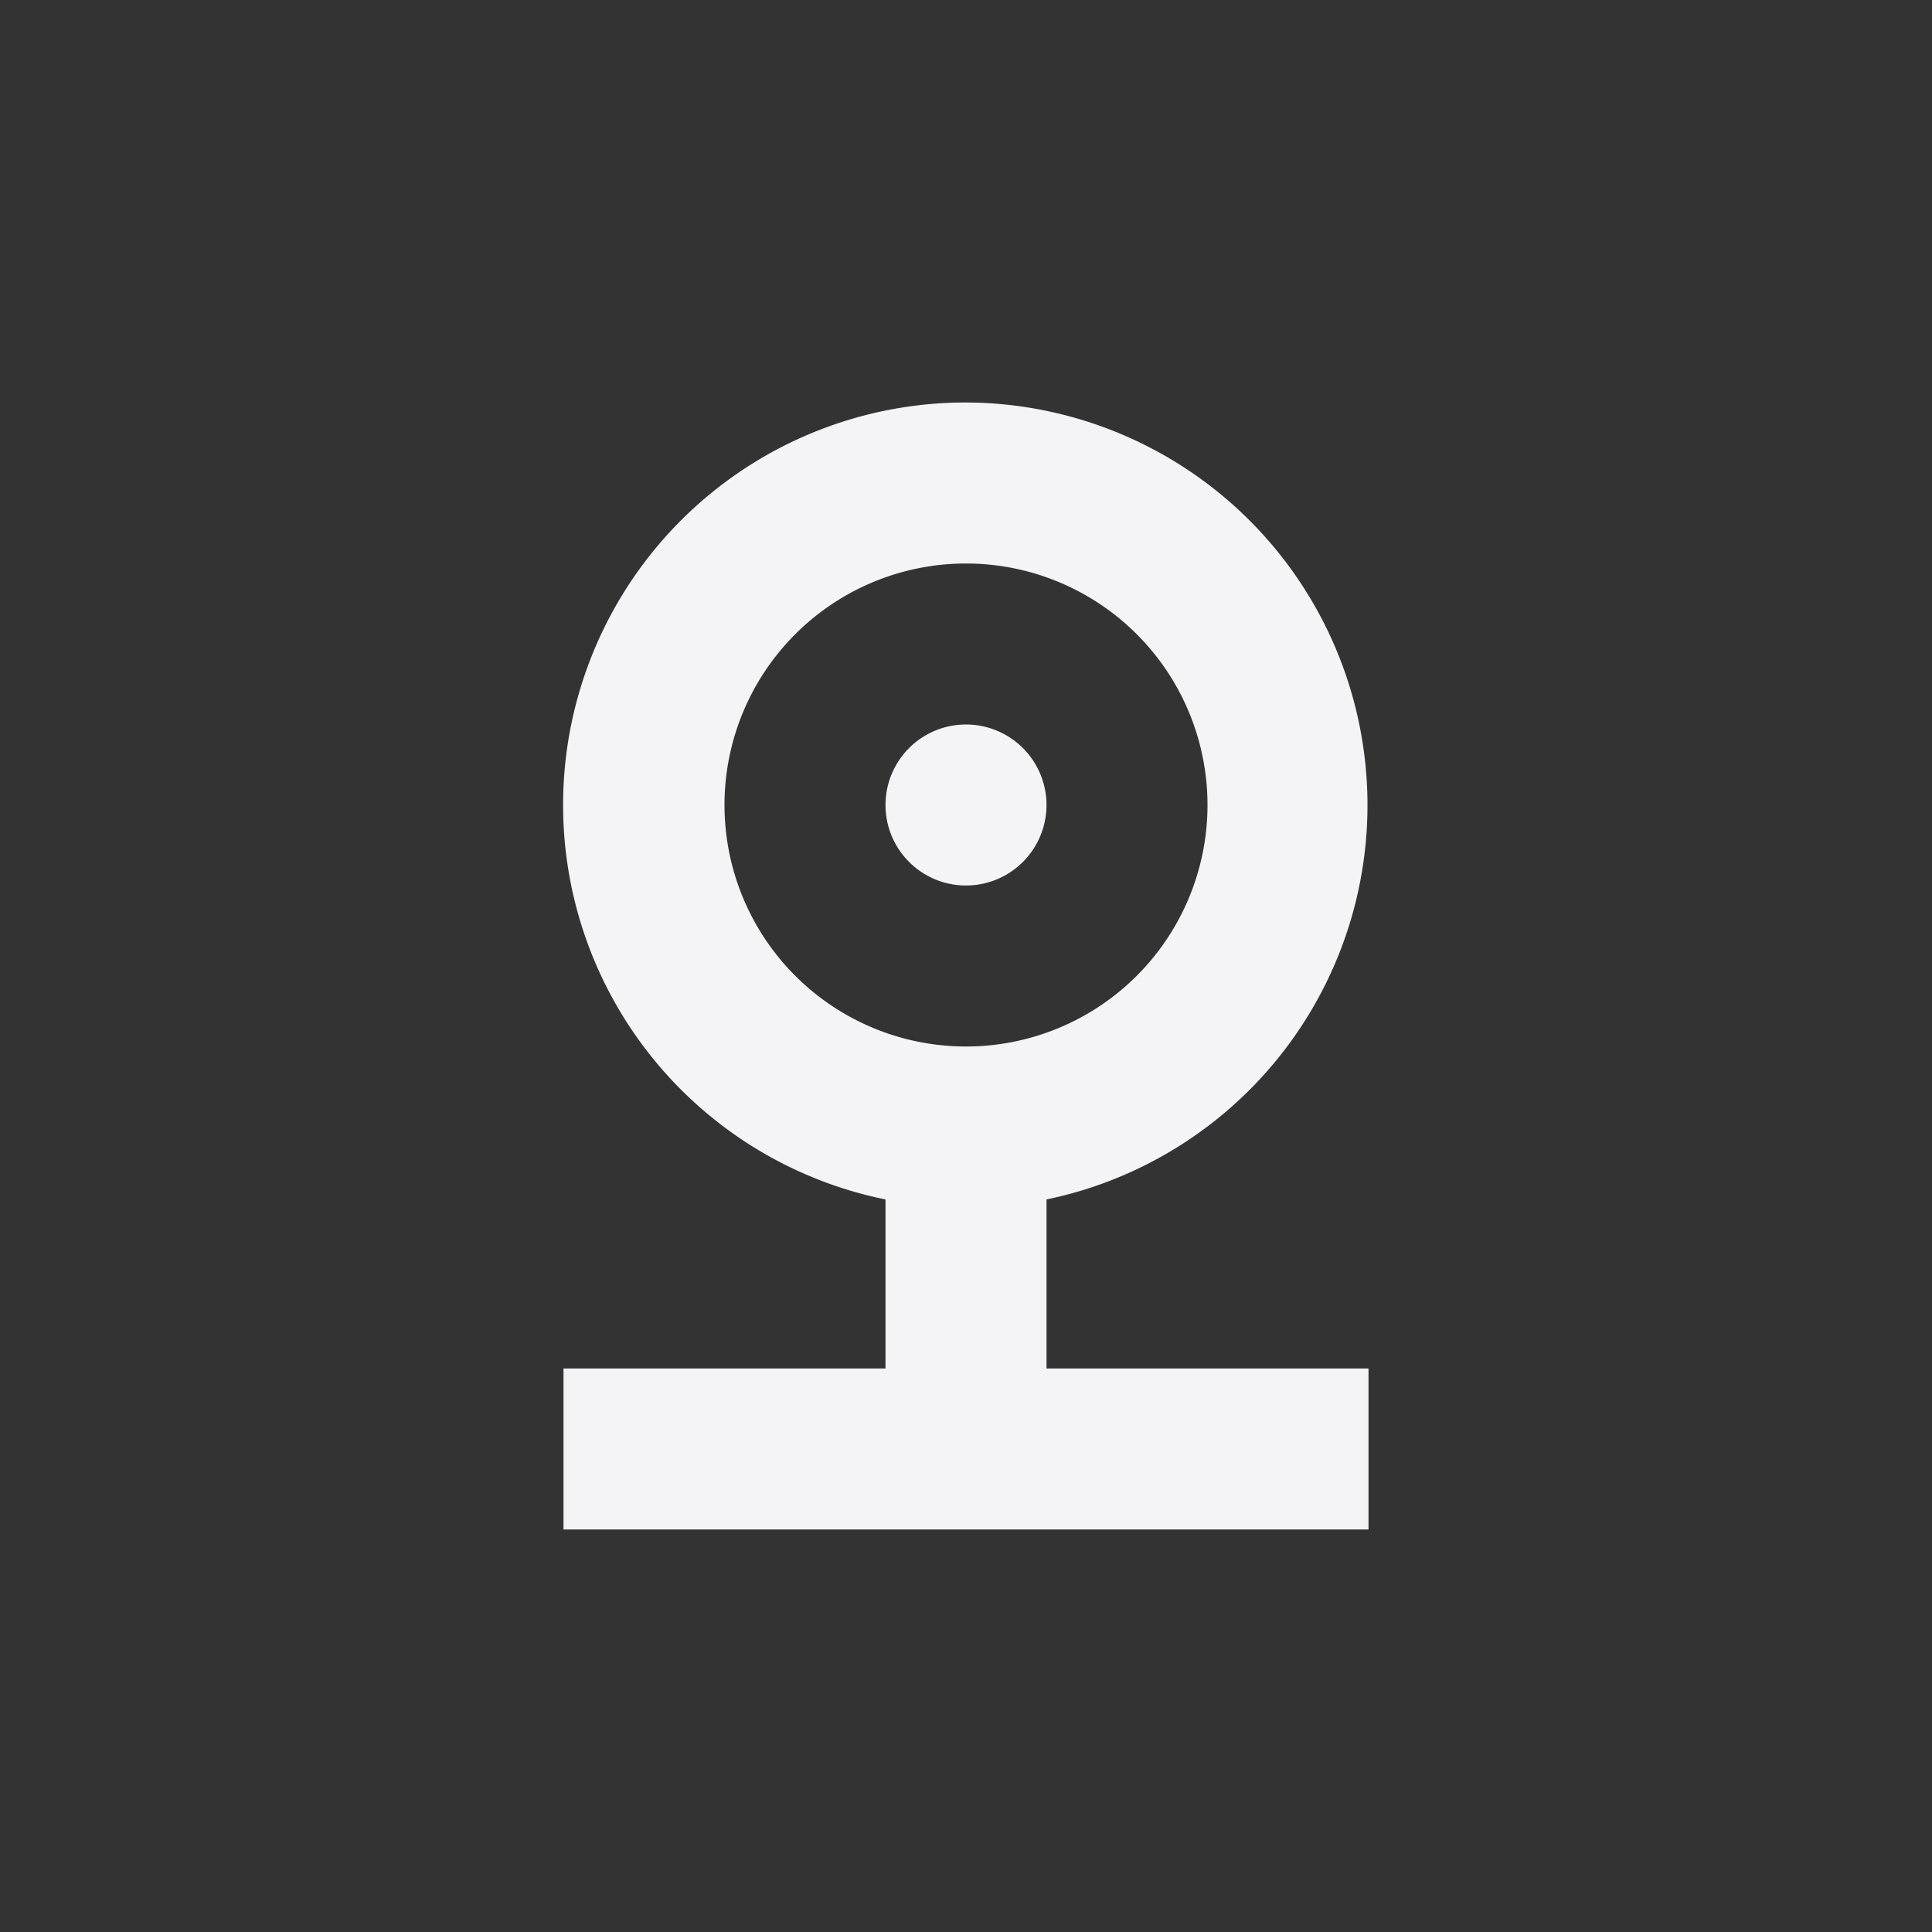 <svg fill="none" height="24" width="24" xmlns="http://www.w3.org/2000/svg"><rect width="100%" height="100%" fill="#333333" stroke="none"/><g fill="#f4f4f7"><path d="m13 10a1 1 0 1 1 -2 0 1 1 0 0 1 2 0z"/><path clip-rule="evenodd" d="m13 14.9a5.002 5.002 0 0 0 -1-9.9 5 5 0 0 0 -1 9.9v2.1h-4v2h10v-2h-4zm-1-1.9a3 3 0 1 0 0-6 3 3 0 0 0 0 6z" fill-rule="evenodd"/></g></svg>